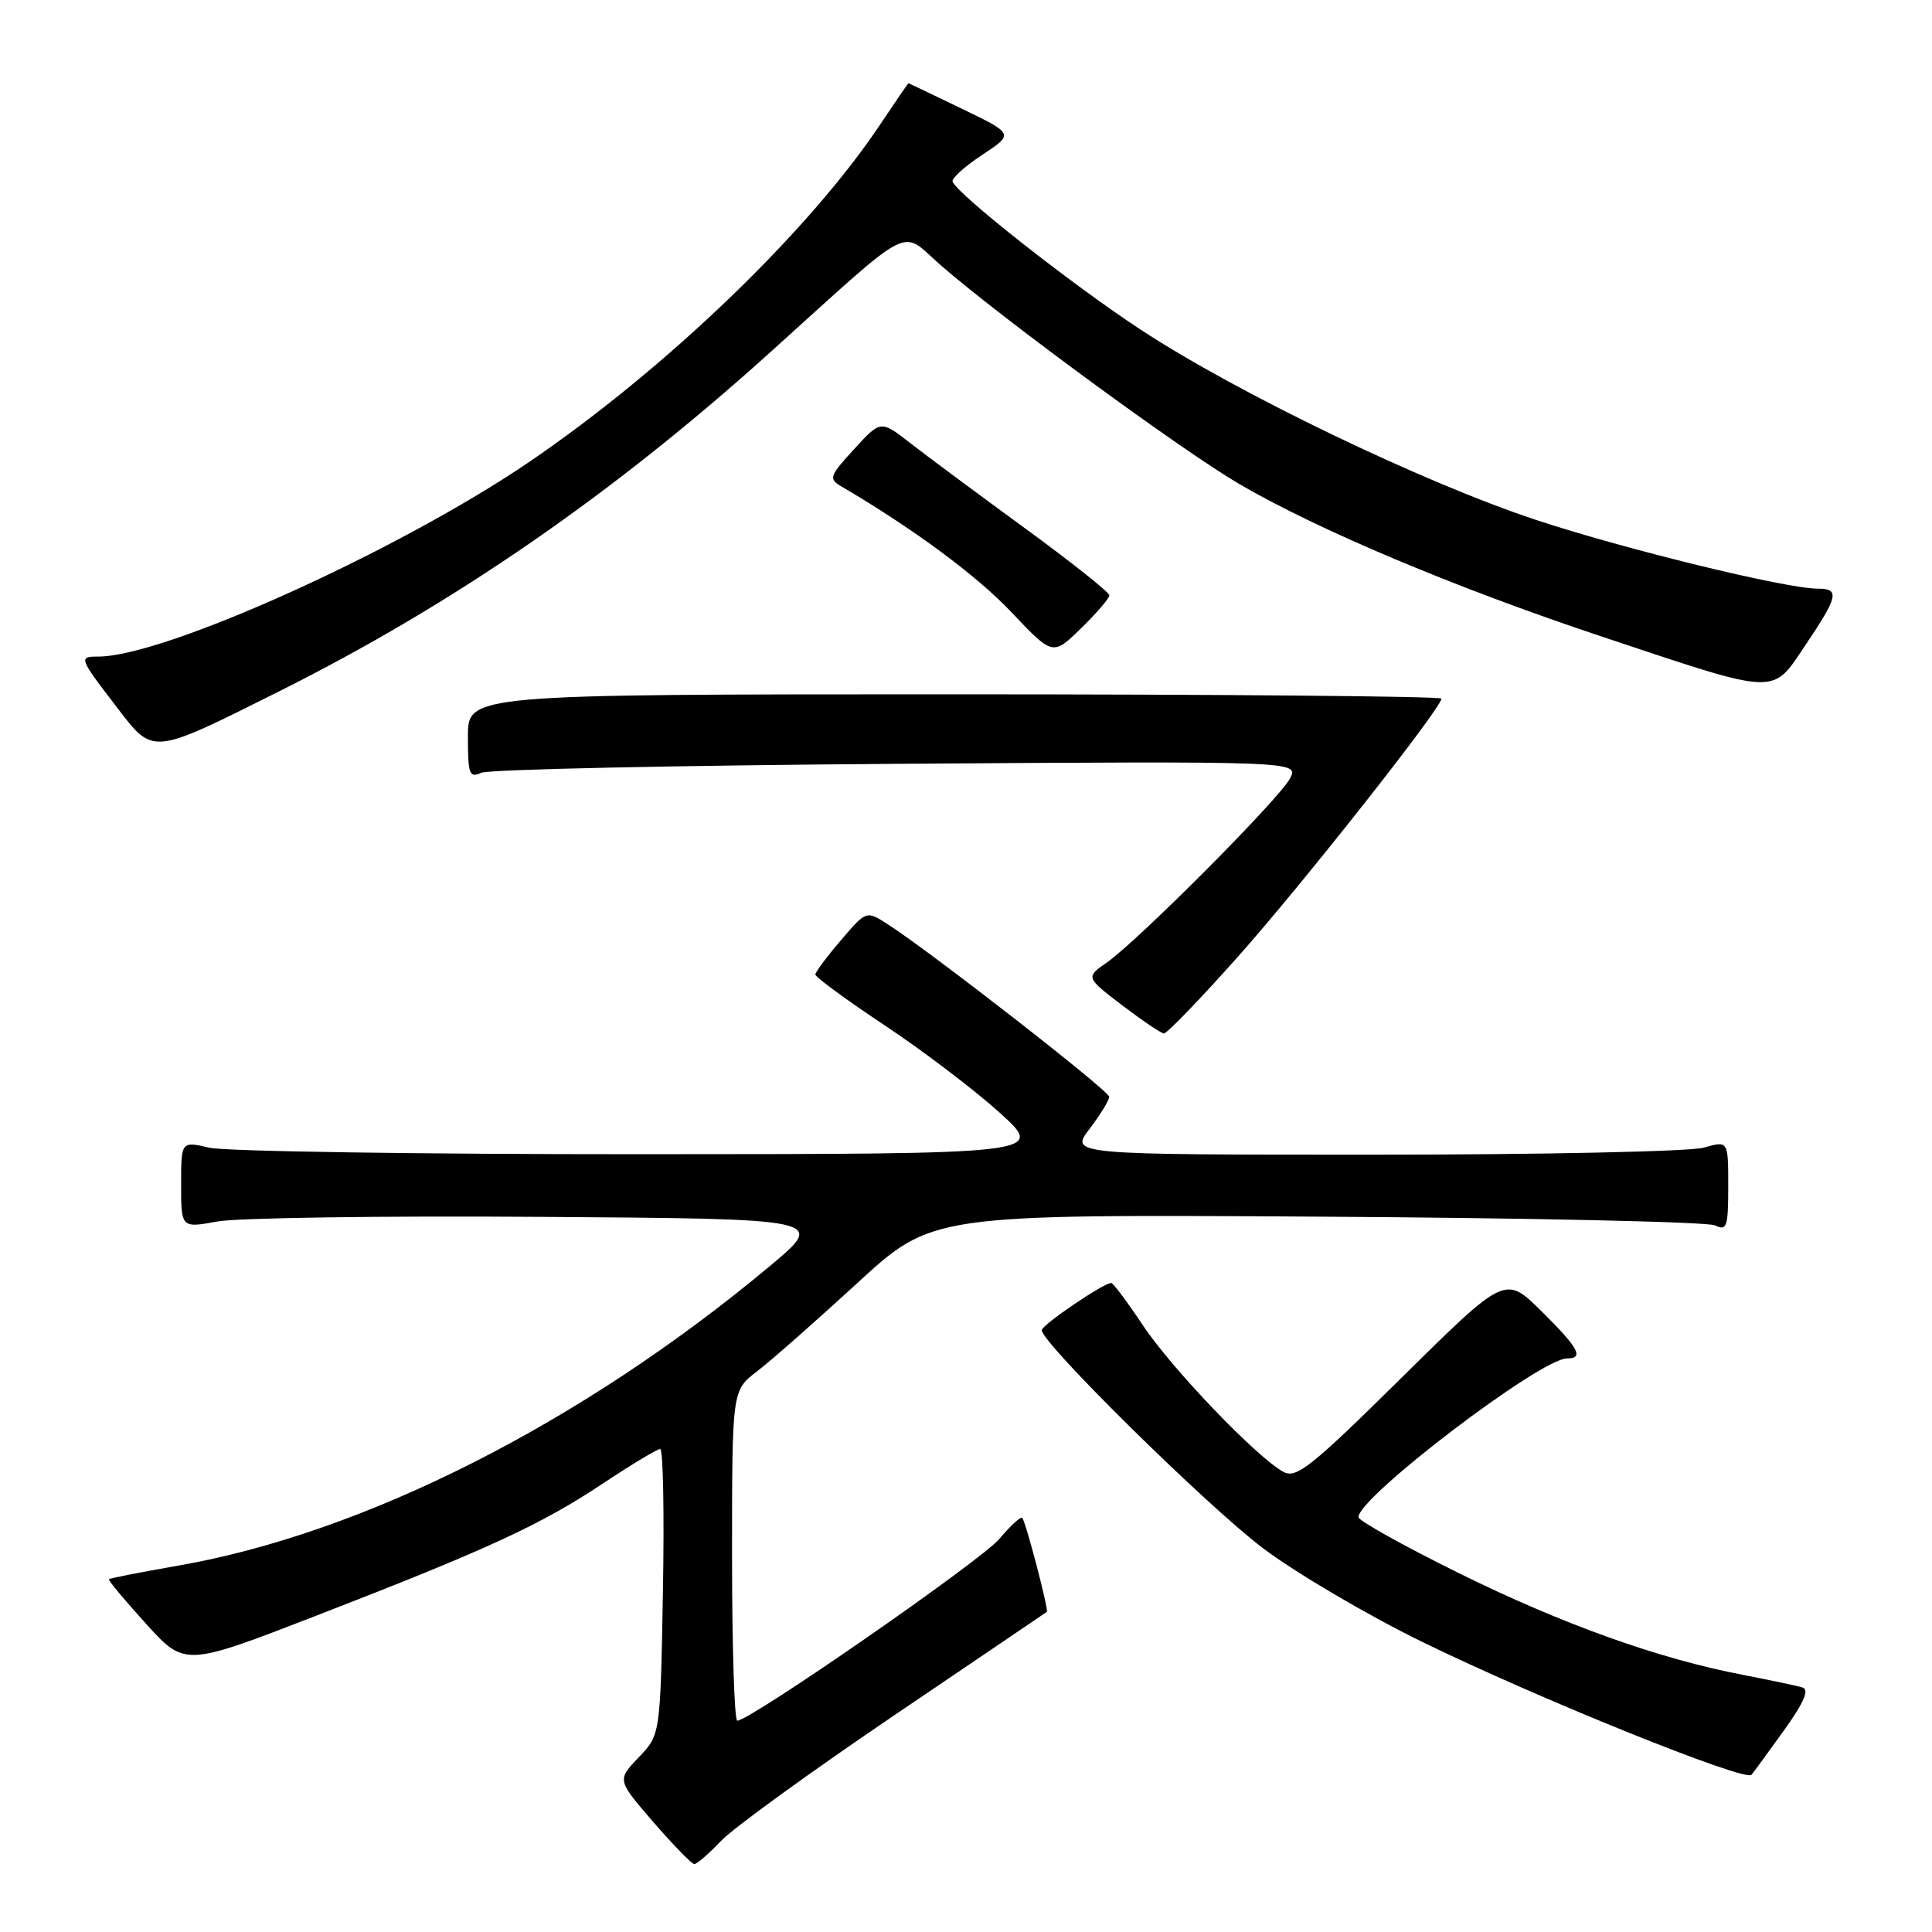 <?xml version="1.0" encoding="UTF-8" standalone="no"?>
<!DOCTYPE svg PUBLIC "-//W3C//DTD SVG 1.1//EN" "http://www.w3.org/Graphics/SVG/1.1/DTD/svg11.dtd" >
<svg xmlns="http://www.w3.org/2000/svg" xmlns:xlink="http://www.w3.org/1999/xlink" version="1.1" viewBox="0 0 256 256">
 <g >
 <path fill="currentColor"
d=" M 95.56 243.91 C 97.18 242.21 107.50 234.73 118.50 227.28 C 129.50 219.84 138.59 213.67 138.71 213.58 C 138.99 213.36 135.91 201.60 135.45 201.12 C 135.25 200.92 133.88 202.18 132.40 203.93 C 130.01 206.78 99.40 228.00 97.69 228.00 C 97.31 228.00 97.00 218.15 97.00 206.12 C 97.00 184.24 97.00 184.24 100.30 181.72 C 102.11 180.34 108.07 175.09 113.55 170.06 C 123.50 160.90 123.50 160.90 174.50 161.21 C 202.55 161.38 226.29 161.90 227.25 162.37 C 228.82 163.13 229.00 162.58 229.00 157.18 C 229.00 151.14 229.00 151.14 225.76 152.07 C 223.97 152.58 204.34 153.00 182.14 153.00 C 141.76 153.00 141.76 153.00 144.38 149.57 C 145.82 147.68 146.99 145.77 146.97 145.32 C 146.94 144.52 123.37 126.16 117.65 122.48 C 114.80 120.64 114.80 120.64 111.44 124.57 C 109.59 126.73 108.06 128.78 108.04 129.12 C 108.02 129.46 112.16 132.50 117.25 135.88 C 122.34 139.26 129.20 144.48 132.50 147.47 C 138.50 152.92 138.50 152.92 85.00 152.94 C 55.58 152.95 29.81 152.56 27.75 152.08 C 24.00 151.21 24.00 151.21 24.00 156.97 C 24.00 162.73 24.00 162.73 28.82 161.85 C 31.47 161.37 50.71 161.09 71.57 161.24 C 109.50 161.50 109.50 161.50 102.00 167.77 C 77.14 188.54 48.24 203.17 23.58 207.46 C 18.67 208.32 14.55 209.12 14.43 209.26 C 14.31 209.39 16.53 212.05 19.36 215.17 C 24.50 220.83 24.50 220.83 42.00 214.05 C 64.76 205.23 71.67 202.04 79.95 196.53 C 83.70 194.04 87.09 192.00 87.48 192.00 C 87.87 192.00 88.03 200.52 87.84 210.94 C 87.50 229.87 87.50 229.87 84.63 232.86 C 81.76 235.86 81.76 235.86 86.57 241.43 C 89.22 244.49 91.66 247.00 92.00 247.00 C 92.35 247.00 93.95 245.61 95.56 243.91 Z  M 236.41 229.25 C 239.05 225.57 239.77 223.88 238.83 223.60 C 238.10 223.37 234.57 222.63 231.00 221.94 C 219.76 219.79 206.96 215.20 193.25 208.42 C 185.96 204.82 180.00 201.49 180.00 201.03 C 180.00 198.37 204.13 180.00 207.63 180.00 C 209.94 180.00 209.19 178.62 204.22 173.71 C 199.44 169.00 199.44 169.00 185.73 182.54 C 173.79 194.34 171.77 195.95 170.08 195.04 C 166.59 193.18 155.26 181.36 151.44 175.61 C 149.39 172.53 147.50 170.00 147.24 170.00 C 146.23 170.00 138.07 175.54 138.04 176.25 C 137.96 177.89 159.93 199.55 167.36 205.15 C 171.71 208.43 181.18 214.00 188.39 217.53 C 203.75 225.04 231.25 236.14 232.08 235.17 C 232.39 234.80 234.34 232.14 236.41 229.25 Z  M 164.05 126.75 C 172.65 117.08 191.00 93.80 191.00 92.57 C 191.00 92.26 161.98 92.00 126.50 92.00 C 62.00 92.00 62.00 92.00 62.00 97.61 C 62.00 102.59 62.19 103.12 63.75 102.40 C 64.71 101.95 89.50 101.42 118.83 101.21 C 172.15 100.85 172.15 100.85 170.92 103.17 C 169.49 105.88 150.83 124.62 146.67 127.53 C 143.85 129.50 143.85 129.50 148.67 133.19 C 151.33 135.21 153.82 136.90 154.22 136.94 C 154.61 136.97 159.03 132.39 164.05 126.75 Z  M 37.00 91.60 C 60.13 80.03 81.17 65.51 101.87 46.85 C 121.56 29.10 119.13 30.35 124.67 35.16 C 132.95 42.35 156.60 59.68 164.22 64.14 C 174.58 70.19 192.83 77.88 212.16 84.32 C 235.92 92.24 234.71 92.19 239.25 85.45 C 243.58 79.02 243.80 78.00 240.87 78.00 C 236.67 78.00 215.27 72.78 203.50 68.88 C 188.58 63.94 163.99 52.11 151.19 43.71 C 142.12 37.77 126.85 25.75 126.22 24.06 C 126.06 23.65 127.83 22.05 130.15 20.52 C 134.36 17.74 134.36 17.74 127.43 14.40 C 123.62 12.56 120.45 11.04 120.39 11.03 C 120.33 11.01 118.70 13.39 116.76 16.30 C 107.33 30.51 88.33 48.80 70.15 61.19 C 52.87 72.96 21.79 87.00 13.02 87.00 C 10.39 87.00 10.44 87.15 15.50 93.74 C 20.37 100.08 19.96 100.12 37.00 91.60 Z  M 147.00 78.88 C 147.00 78.49 141.94 74.47 135.75 69.95 C 129.56 65.43 122.74 60.37 120.60 58.70 C 116.70 55.66 116.70 55.66 113.17 59.52 C 109.91 63.07 109.78 63.45 111.45 64.43 C 120.99 70.03 129.42 76.26 133.99 81.09 C 139.50 86.91 139.50 86.91 143.25 83.25 C 145.31 81.24 147.00 79.27 147.00 78.88 Z "/>
</g>
</svg>